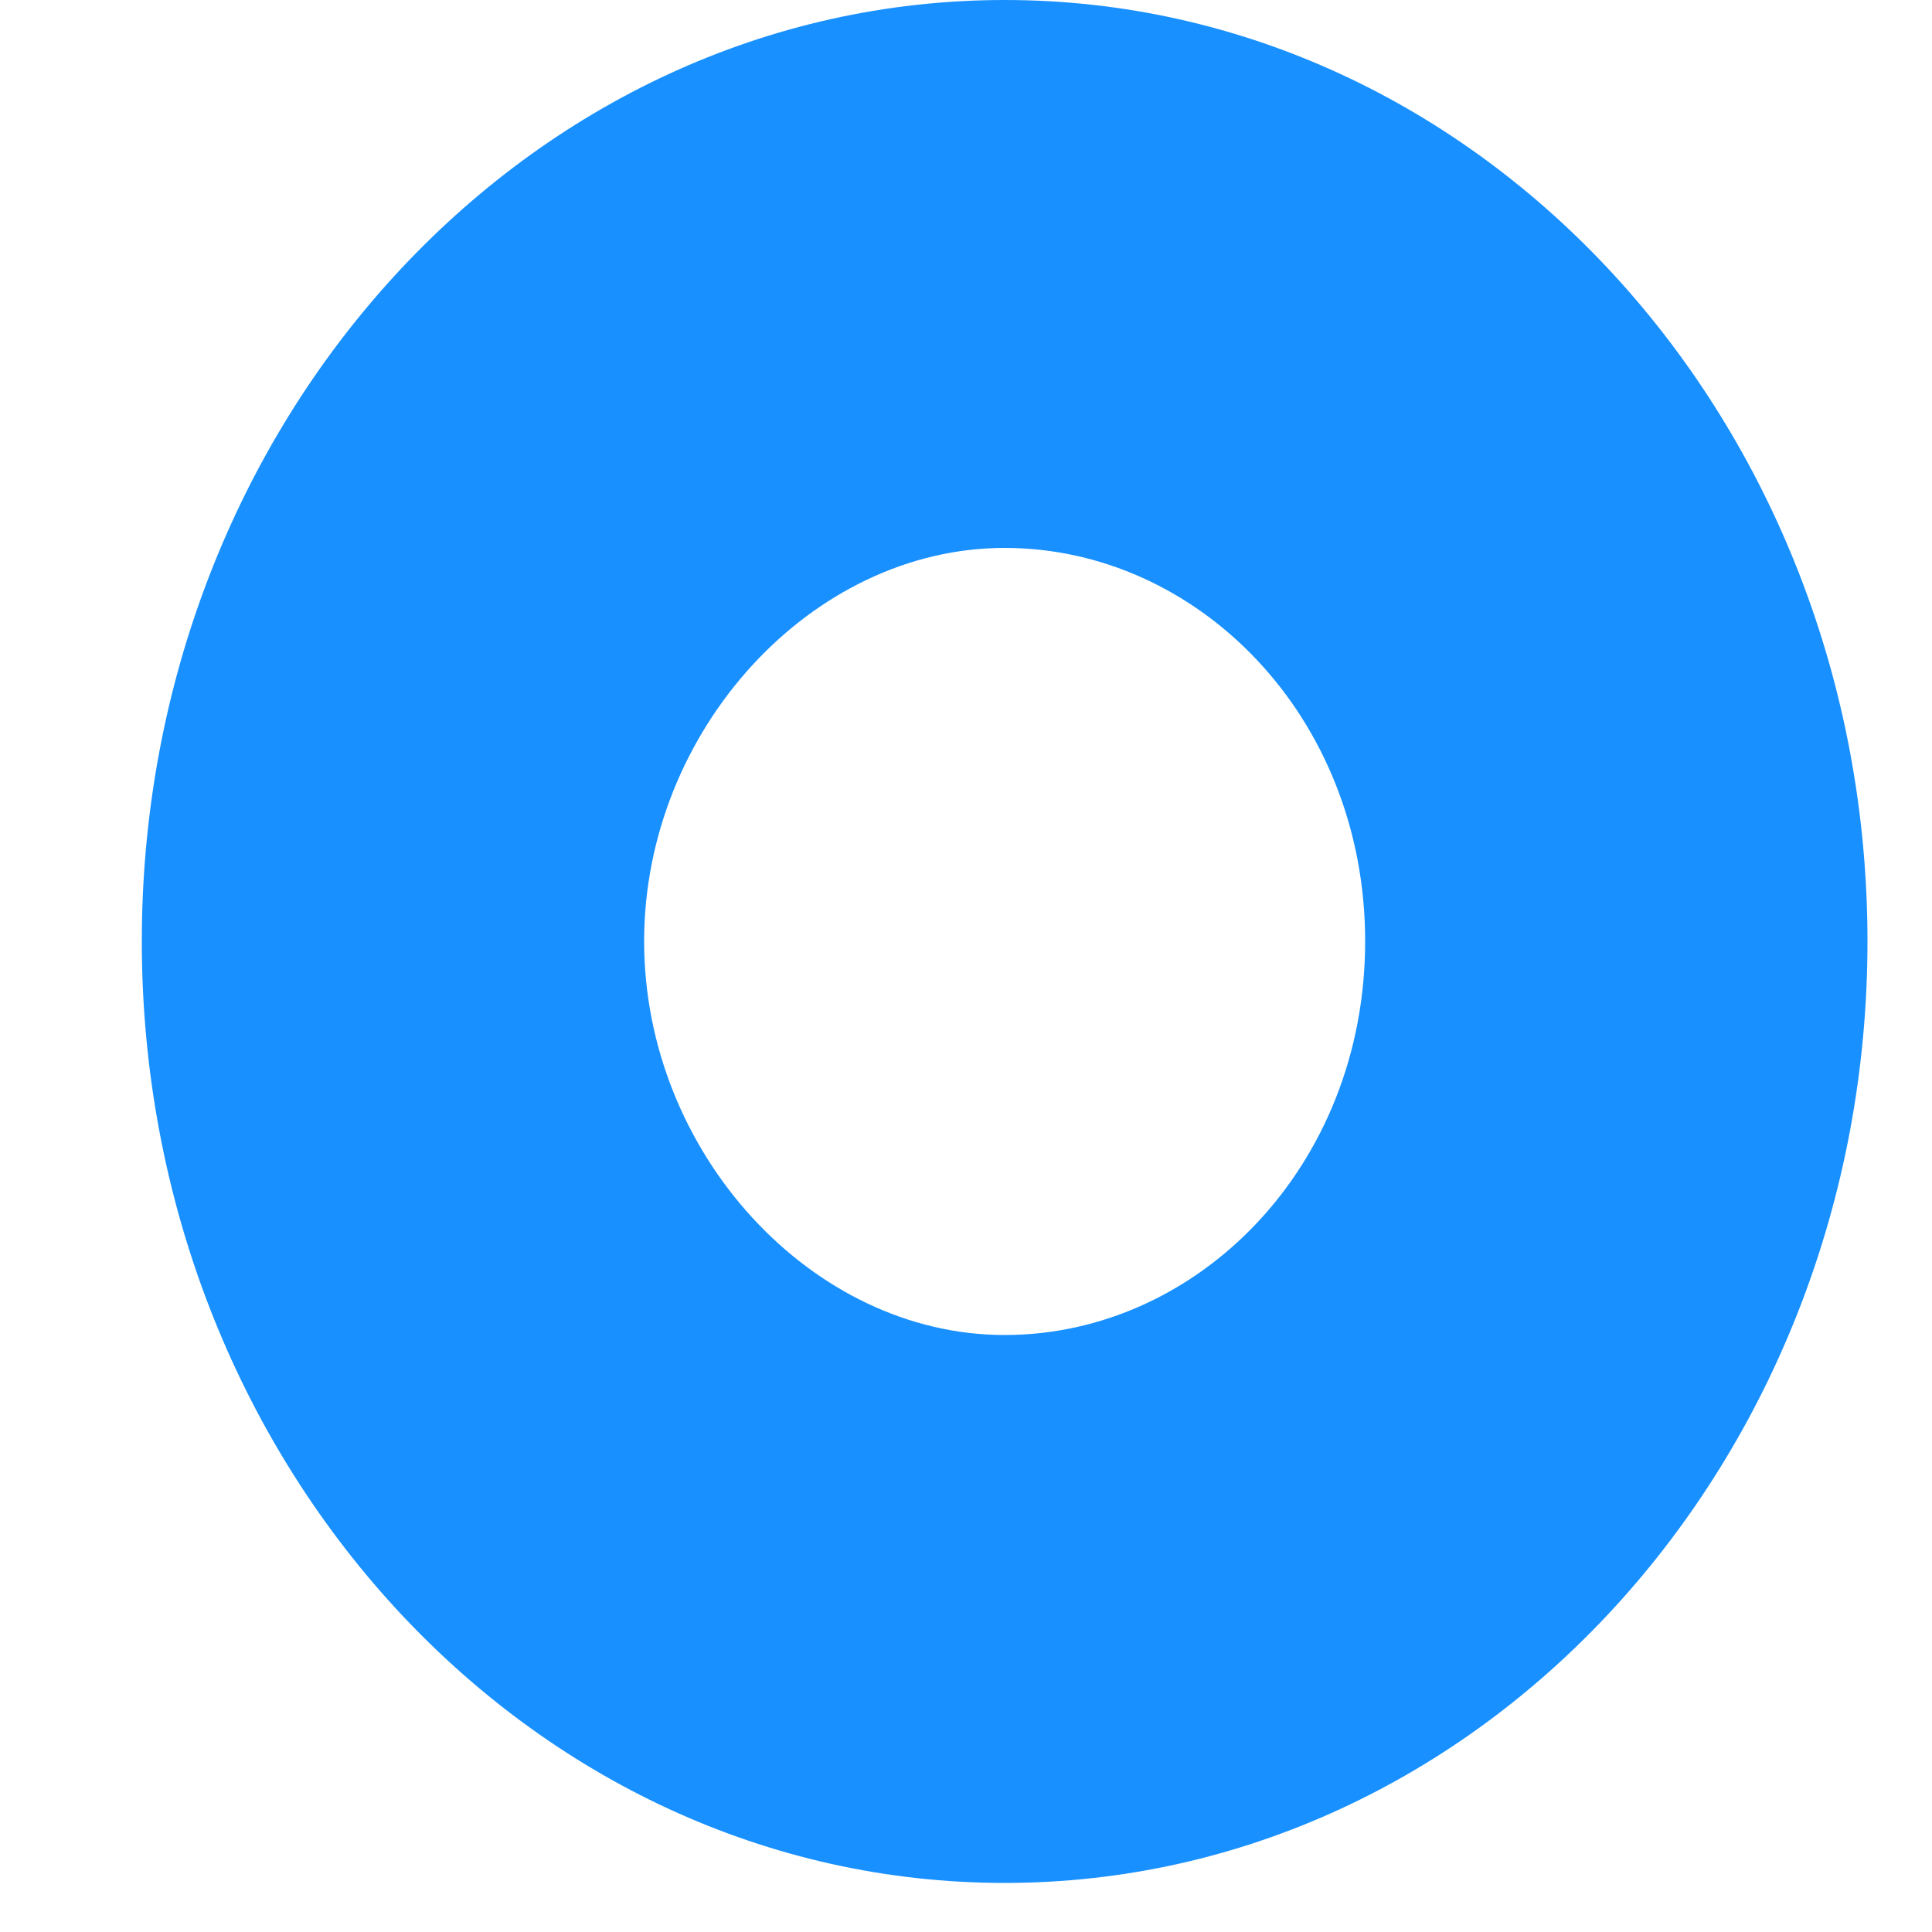 ﻿<?xml version="1.0" encoding="utf-8"?>
<svg version="1.1" xmlns:xlink="http://www.w3.org/1999/xlink" width="5px" height="5px" xmlns="http://www.w3.org/2000/svg">
  <g transform="matrix(1 0 0 1 -69 -267 )">
    <path d="M 2.6 4.873  C 1.367 4.873  0.367 3.782  0.367 2.436  C 0.367 1.091  1.367 0  2.6 0  C 3.833 0  4.833 1.091  4.833 2.436  C 4.833 3.782  3.833 4.873  2.6 4.873  Z M 2.6 3.455  C 3.1 3.455  3.533 3.018  3.533 2.436  C 3.533 1.855  3.1 1.418  2.6 1.418  C 2.1 1.418  1.667 1.891  1.667 2.436  C 1.667 2.982  2.1 3.455  2.6 3.455  Z " fill-rule="nonzero" fill="#1890ff" stroke="none" transform="matrix(1 0 0 1 69 267 )" />
  </g>
</svg>